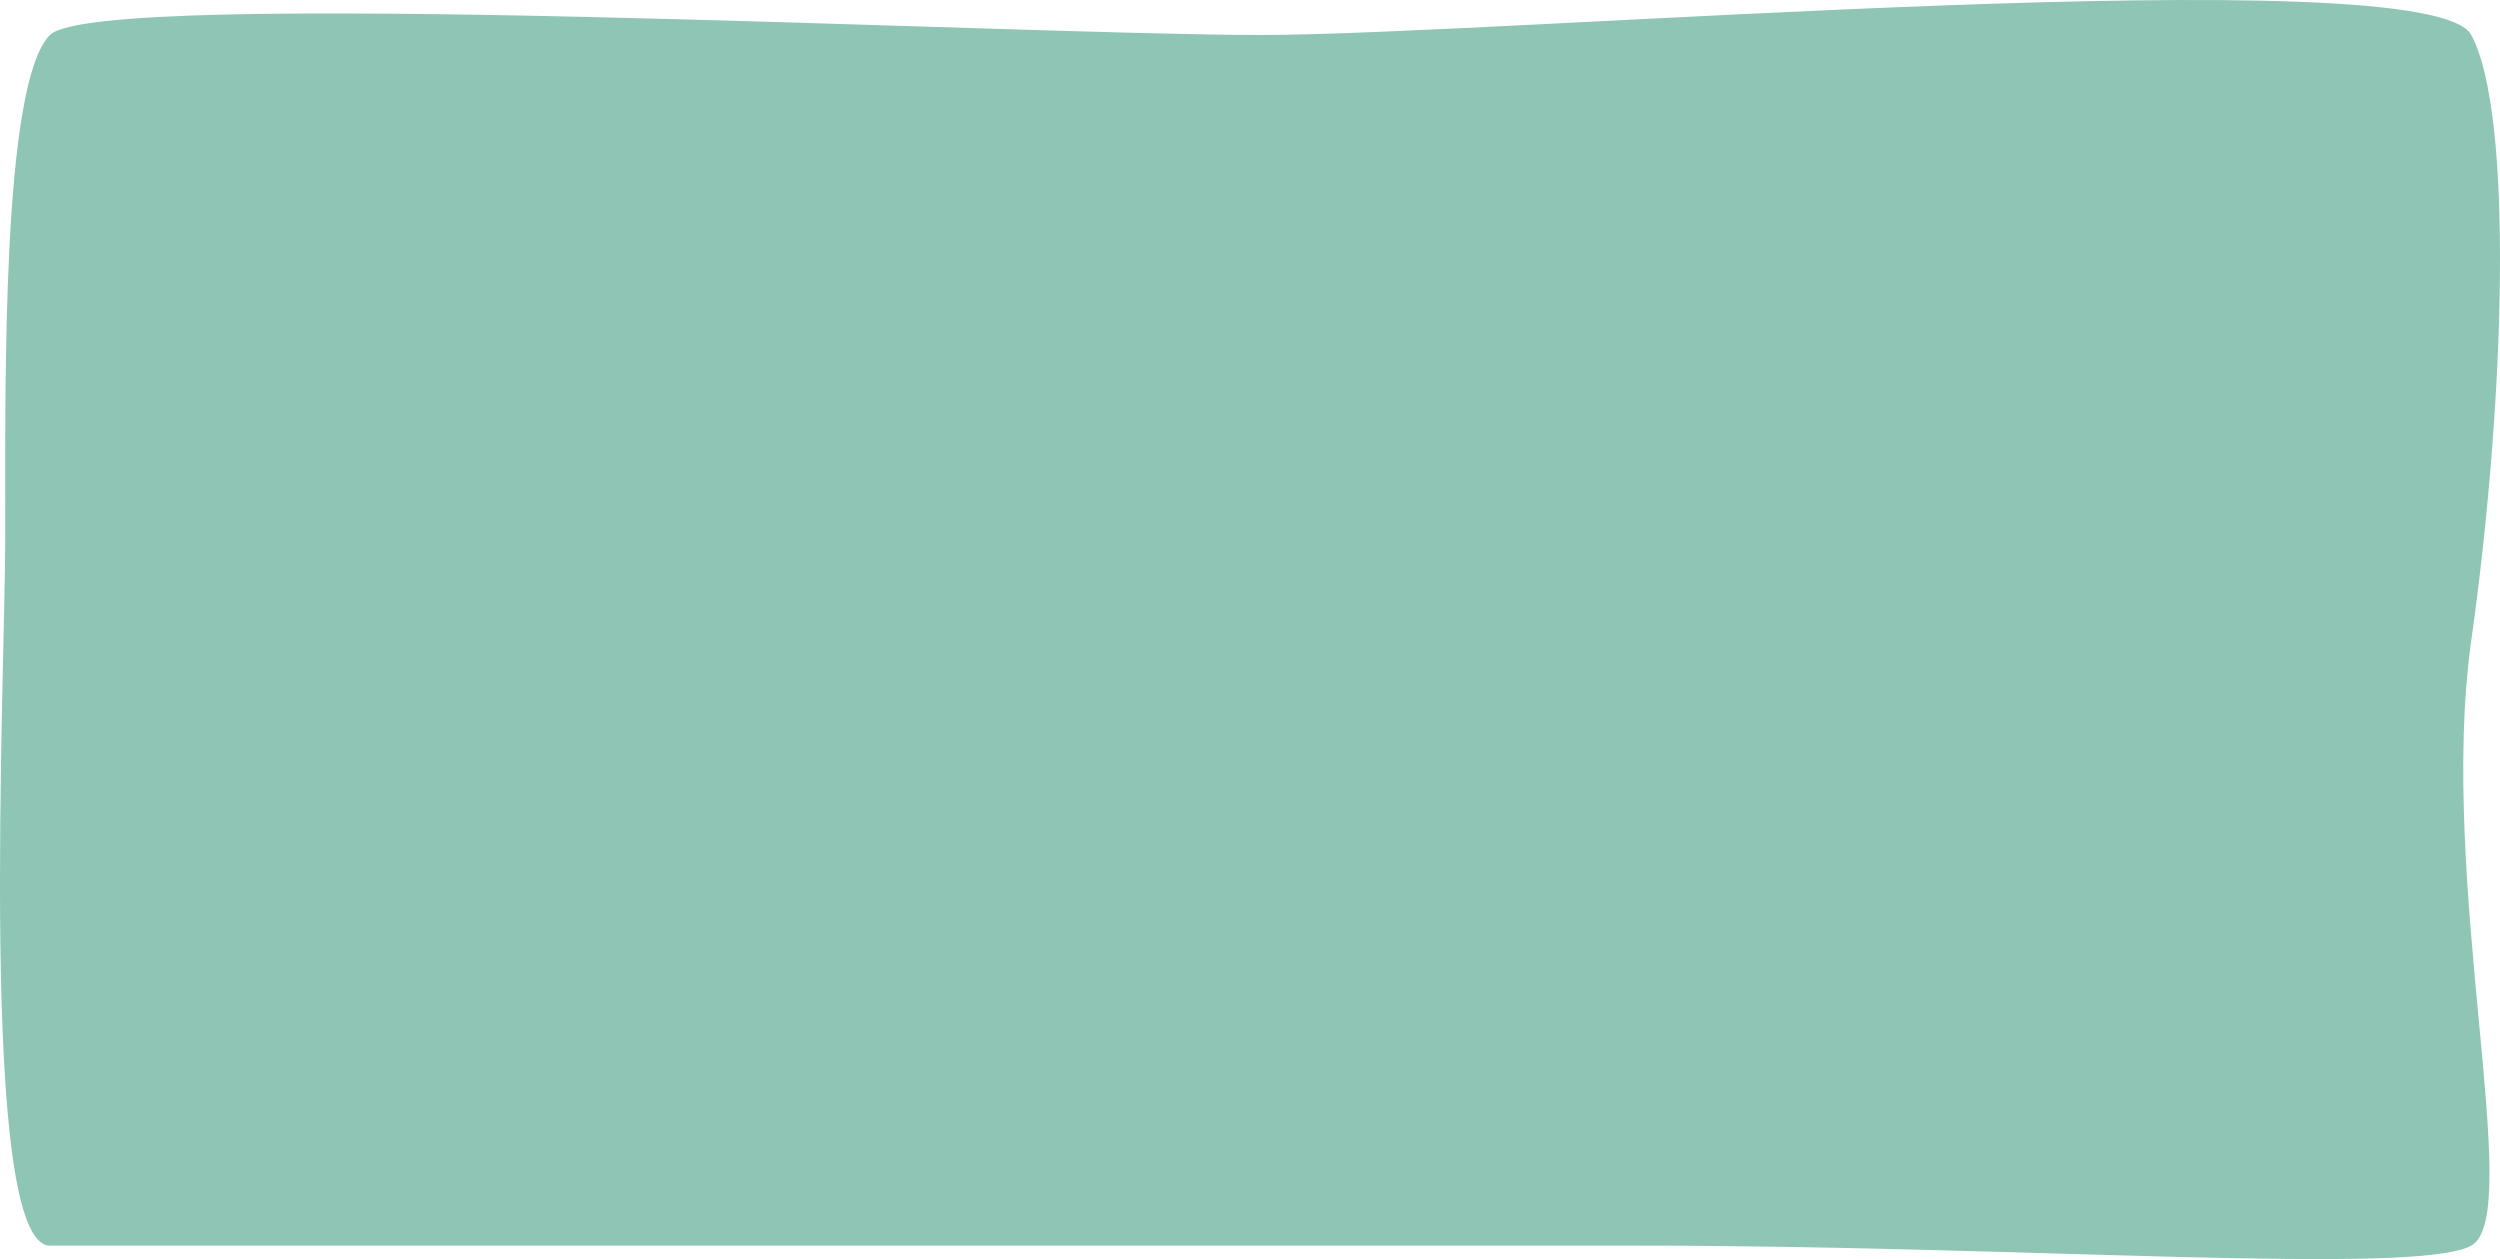 <svg width="413" height="208" viewBox="0 0 413 208" fill="none" xmlns="http://www.w3.org/2000/svg">
<path d="M8.255 5.778C16.255 -2.222 167.635 5.778 208.255 5.778C248.874 5.778 401.255 -7.222 408.255 5.778C415.255 18.778 413.874 66.017 408.255 105.778C402.636 145.539 417.255 200.778 408.255 205.778C399.254 210.778 335 205.778 271 205.778C207 205.778 20.255 205.778 8.255 205.778C-3.746 205.778 0.874 112.256 0.874 88.017C0.874 63.778 0.255 13.778 8.255 5.778Z" fill="#8EC5B5"/>
</svg>